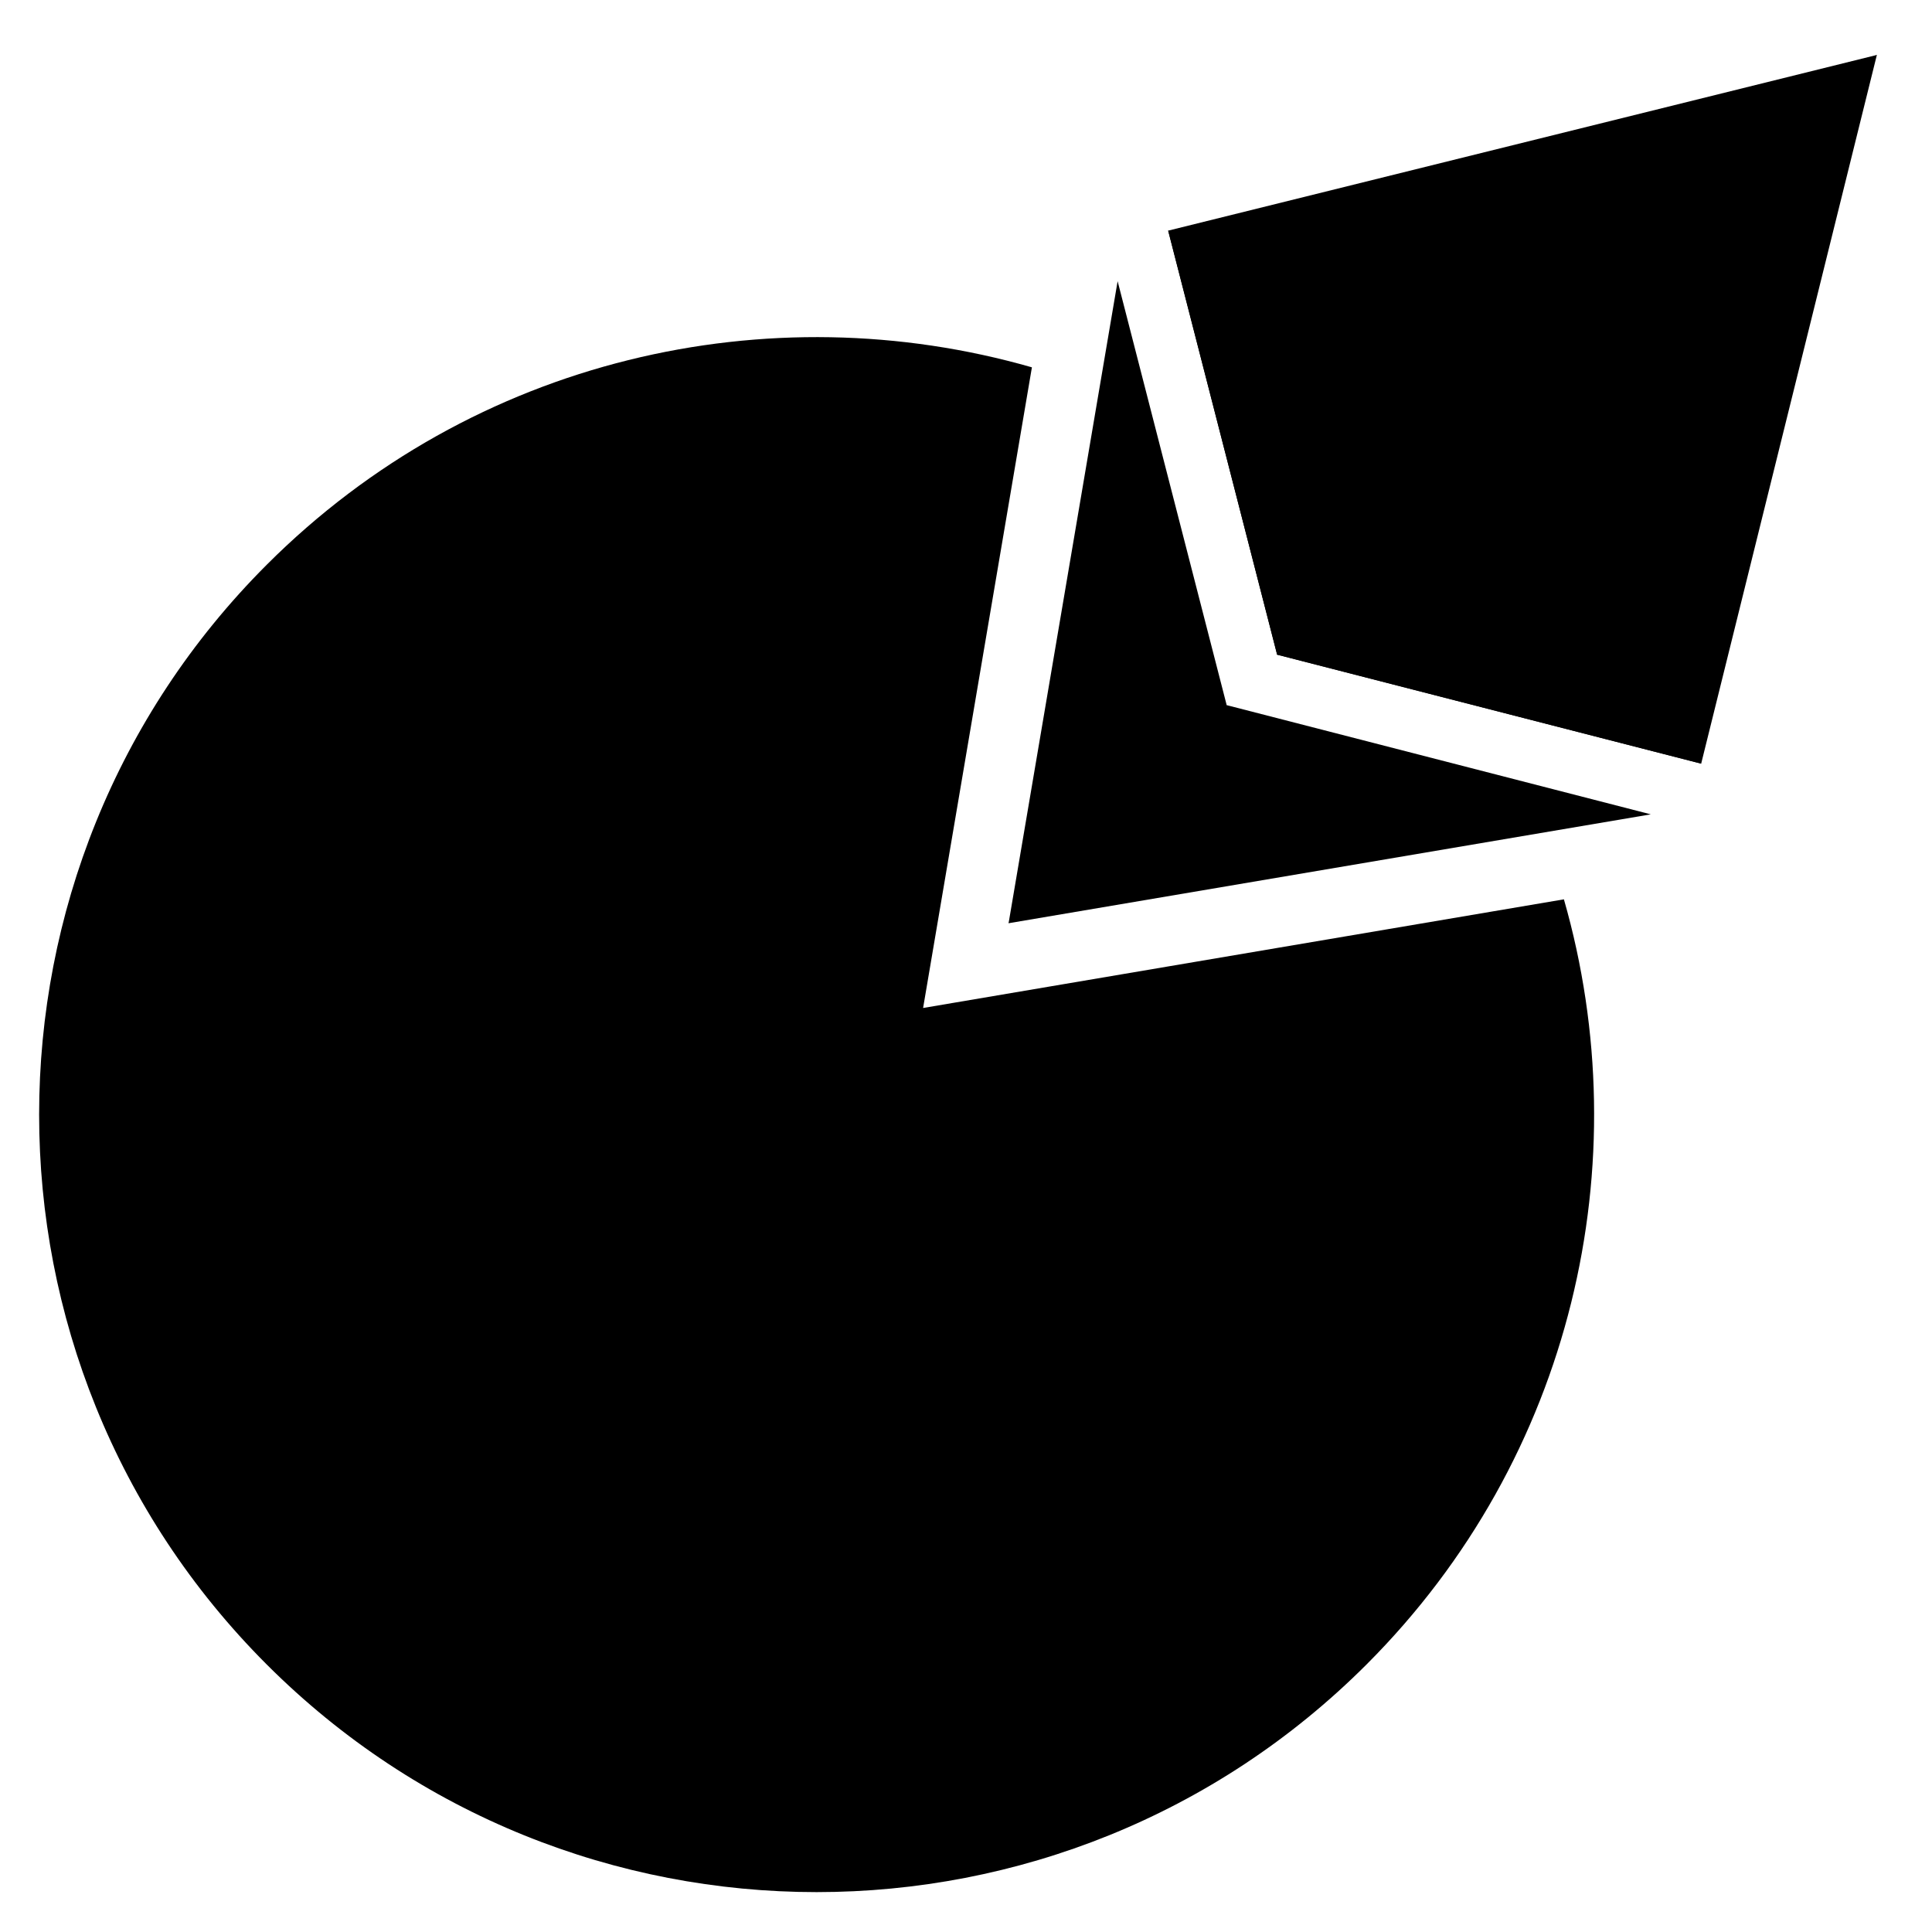 <?xml version="1.0" encoding="UTF-8" standalone="no"?>
<!DOCTYPE svg PUBLIC "-//W3C//DTD SVG 1.1//EN" "http://www.w3.org/Graphics/SVG/1.1/DTD/svg11.dtd">
<svg viewBox="0 0 1000 1000" version="1.1" xmlns="http://www.w3.org/2000/svg" xmlns:xlink="http://www.w3.org/1999/xlink" xml:space="preserve" xmlns:serif="http://www.serif.com/" style="fill-rule:evenodd;clip-rule:evenodd;stroke-linejoin:round;stroke-miterlimit:1.414;">
    <g transform="matrix(1.078,1.078,-1.078,1.078,833.519,-109.503)">
        <path d="M127.961,0L125.166,9.5L125.166,285.168L127.961,287.958L255.923,212.32L127.961,0Z" style="fill-rule:nonzero;"/>
        <path d="M127.962,0L0,212.32L127.962,287.959L127.962,154.158L127.962,0Z" style="fill-rule:nonzero;"/>
        <path d="M127.961,312.187L126.386,314.107L126.386,412.306L127.961,416.907L255.999,236.587L127.961,312.187Z" style="fill-rule:nonzero;"/>
        <path d="M127.962,416.905L127.962,312.185L0,236.585L127.962,416.905Z" style="fill-rule:nonzero;"/>
        <path d="M127.961,287.958L255.921,212.321L127.961,154.159L127.961,287.958Z" style="fill-rule:nonzero;"/>
        <path d="M0.001,212.321L127.961,287.958L127.961,154.159L0.001,212.321Z" style="fill-rule:nonzero;"/>
    </g>
    <g transform="matrix(0.808,0.808,-0.808,0.808,538.227,-349.448)">
        <path d="M331.352,336.442L501.696,576.485L501.699,576.492L672.148,336.443C780.552,396.53 854,512.13 854,644.75C854,839.162 696.162,997 501.75,997C307.338,997 149.5,839.162 149.5,644.75C149.5,512.13 222.949,396.529 331.352,336.442Z"/>
    </g>
</svg>

